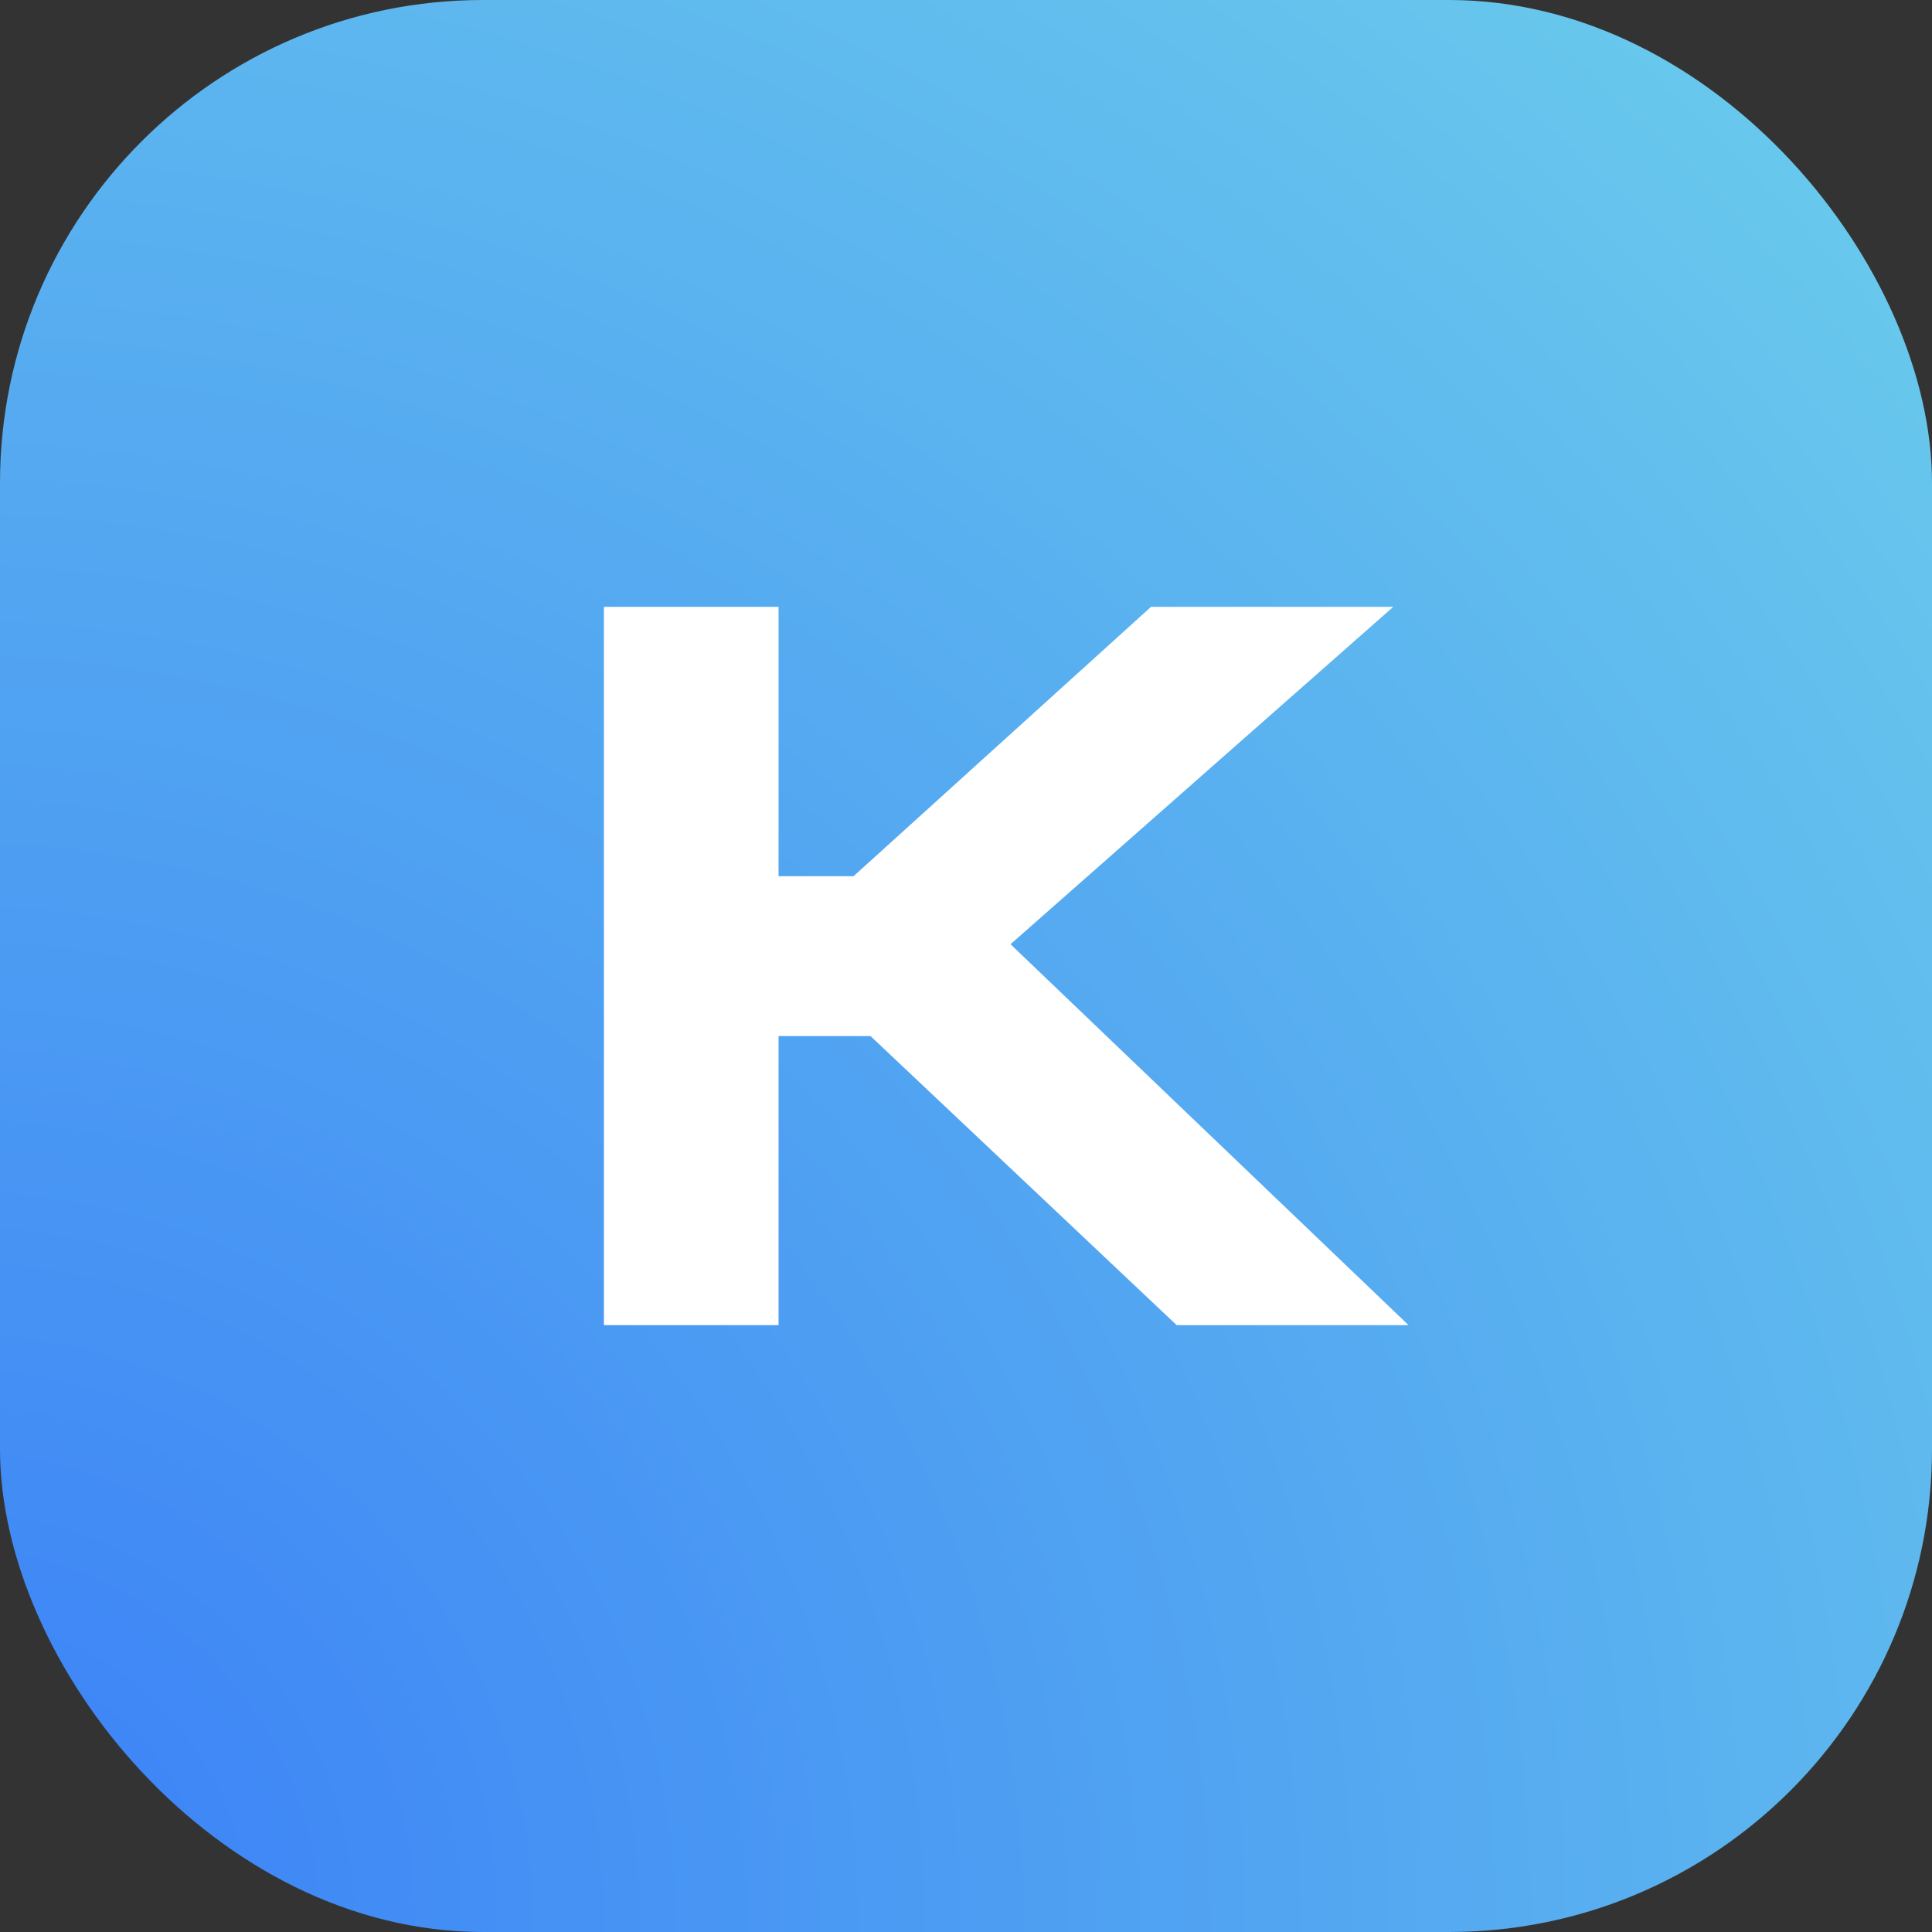 <svg width="128" height="128" viewBox="0 0 128 128" fill="none" xmlns="http://www.w3.org/2000/svg">
<rect x="0" y="0" width="128" height="128" fill="#333333" stroke="none"/>
<rect width="128" height="128" rx="32" fill="url(#paint0_radial_179460_73208)"/>
<path d="M77.96 87.796L53.935 65.112L62.891 58.672L93.322 87.796H77.96ZM45.796 58.051H56.55L76.26 40.204H92.309L60.047 68.642H45.796V58.051ZM40.011 87.796V40.204H51.582V87.796H40.011Z" fill="white"/>
<defs>
<radialGradient id="paint0_radial_179460_73208" cx="0" cy="0" r="1" gradientUnits="userSpaceOnUse" gradientTransform="translate(-1.11212e-05 128.572) rotate(-43.815) scale(273.473)">
<stop stop-color="#3A80F7"/>
<stop offset="1" stop-color="#86F6E5"/>
</radialGradient>
</defs>
</svg>
